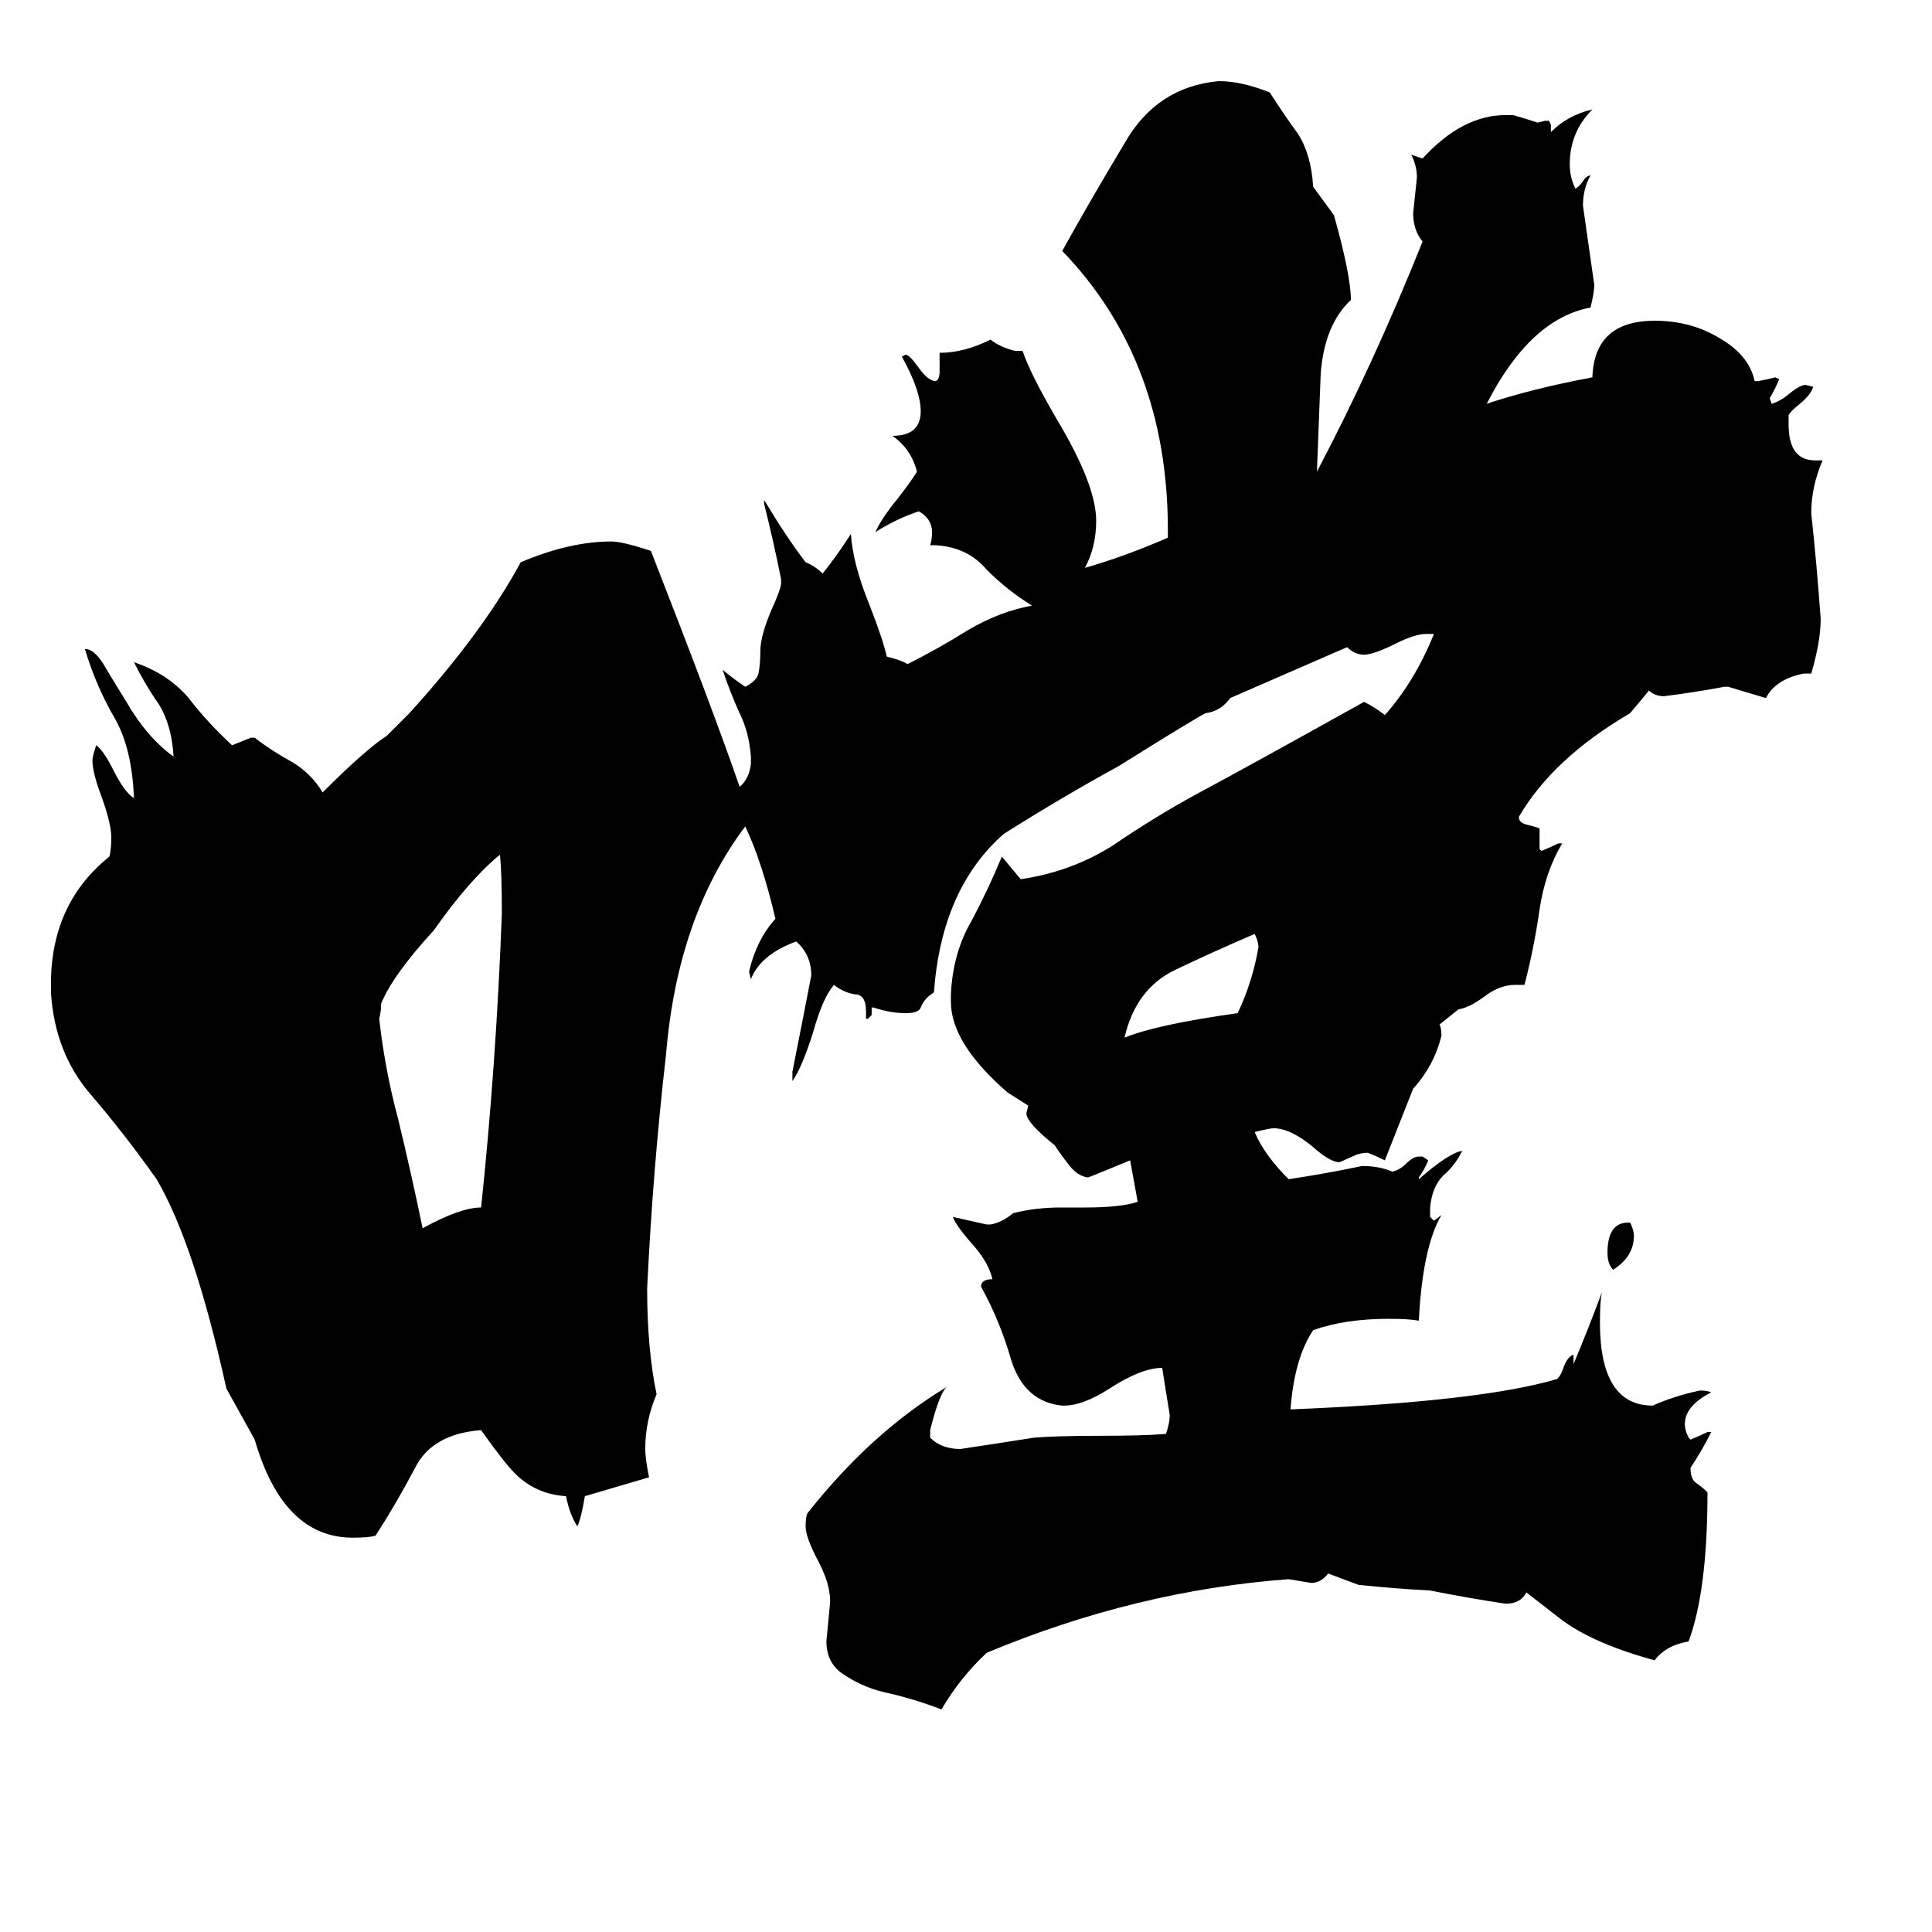 <svg xmlns="http://www.w3.org/2000/svg" viewBox="0 -800 1024 1024">
	<path fill="#000000" d="M255 -160Q263 -236 266 -316Q266 -337 265 -347Q249 -334 230 -307Q208 -283 202 -268Q202 -264 201 -260Q204 -233 211 -207Q218 -178 224 -149Q244 -160 255 -160ZM667 -298Q667 -301 665 -305Q644 -296 623 -286Q602 -276 596 -250Q613 -257 656 -263Q664 -280 667 -298ZM866 -145Q866 -134 855 -127Q852 -130 852 -136Q852 -152 863 -152H864Q866 -148 866 -145ZM395 -362Q359 -314 353 -241Q346 -180 343 -117Q343 -85 348 -61Q342 -47 342 -32Q342 -27 344 -17Q327 -12 310 -7Q308 5 306 9Q302 3 300 -7Q284 -8 273 -19Q267 -25 255 -42Q229 -40 220 -22Q210 -3 199 14Q195 15 187 15Q150 15 135 -37L120 -64Q103 -141 83 -175Q66 -199 48 -220Q29 -242 27 -274V-281Q28 -322 58 -346Q59 -350 59 -356Q59 -364 53 -380Q49 -391 49 -397Q49 -399 51 -405Q55 -402 60 -392Q66 -380 71 -377Q70 -403 61 -419Q51 -436 45 -456H46Q51 -455 56 -446Q62 -436 67 -428Q78 -409 92 -399Q91 -416 84 -427Q77 -437 71 -449Q89 -443 100 -430Q110 -417 123 -405Q128 -407 133 -409H135Q144 -402 155 -396Q165 -390 171 -380Q194 -403 205 -410Q211 -416 217 -422Q256 -465 276 -502Q302 -513 324 -513Q330 -513 345 -508Q379 -421 392 -383Q397 -387 398 -395V-399Q397 -412 392 -422Q387 -433 383 -445Q389 -440 395 -436Q401 -439 402 -443Q403 -448 403 -455Q403 -463 409 -477Q414 -488 414 -491V-493Q410 -513 405 -533V-535Q417 -515 427 -502Q432 -500 436 -496Q444 -506 451 -517Q452 -501 461 -479Q468 -461 470 -452Q478 -450 481 -448Q497 -456 513 -466Q530 -476 547 -479Q534 -487 523 -498Q513 -510 496 -511H493Q494 -514 494 -518Q494 -525 487 -529Q475 -525 464 -518Q467 -525 476 -536Q483 -545 486 -550Q483 -562 473 -569Q488 -569 488 -582Q488 -593 478 -611L480 -612Q482 -612 487 -605Q492 -598 496 -598Q498 -599 498 -603V-613Q511 -613 525 -620Q530 -616 538 -614H542Q546 -602 560 -578Q581 -543 581 -524Q581 -510 575 -499Q596 -505 619 -515V-519Q619 -609 563 -667Q578 -694 596 -724Q613 -754 646 -757Q658 -757 673 -751Q680 -740 688 -729Q695 -718 696 -701L707 -686Q716 -654 716 -641Q702 -628 700 -602Q699 -576 698 -550Q728 -607 754 -672Q749 -678 749 -687Q750 -696 751 -706Q751 -712 748 -718Q751 -717 754 -716Q775 -739 798 -739H802Q809 -737 815 -735L819 -736H821L822 -734V-730Q831 -739 844 -742Q832 -730 832 -713Q832 -706 835 -700Q837 -701 839 -704Q841 -707 843 -707Q839 -700 839 -691Q842 -670 845 -649Q845 -645 843 -637Q811 -631 788 -586Q812 -594 844 -600Q845 -630 877 -630Q896 -630 911 -621Q927 -612 930 -598H932Q937 -599 941 -600L943 -599Q941 -594 938 -589L939 -586Q943 -587 948 -591Q954 -596 957 -596L961 -595Q960 -591 954 -586Q949 -582 948 -580V-575Q948 -556 962 -556H966Q960 -542 960 -528Q963 -500 965 -472Q965 -460 960 -443H956Q941 -440 936 -430Q926 -433 916 -436H914Q898 -433 882 -431Q877 -431 874 -434L864 -422Q823 -398 805 -367Q805 -364 809 -363Q813 -362 816 -361V-350L817 -349Q822 -351 826 -353H828Q819 -338 816 -318Q813 -297 808 -278H803Q795 -278 787 -272Q779 -266 773 -265L763 -257Q764 -255 764 -251Q760 -235 749 -223L734 -185Q730 -187 725 -189Q722 -189 719 -188L710 -184Q705 -184 696 -192Q684 -202 675 -202Q673 -202 665 -200Q670 -188 683 -175Q703 -178 722 -182Q731 -182 738 -179Q742 -180 745 -183Q749 -187 752 -187H754L757 -185Q755 -180 752 -176V-175Q768 -189 775 -190Q771 -182 765 -177Q759 -171 758 -160V-155L760 -153L764 -156Q754 -139 752 -100Q747 -101 736 -101Q713 -101 696 -95Q686 -80 684 -53Q784 -57 825 -69Q827 -70 829 -76Q831 -81 834 -82V-77Q842 -96 849 -115Q848 -110 848 -99Q848 -55 876 -55Q887 -60 901 -63Q905 -63 907 -62Q893 -55 893 -45Q893 -42 895 -38L896 -37Q901 -39 905 -41H907Q902 -31 896 -22Q896 -16 899 -14Q902 -12 905 -9Q905 43 895 70Q883 72 877 80Q844 71 827 58L809 44Q806 50 798 50Q778 47 758 43Q739 42 720 40L704 34Q700 39 695 39Q689 38 683 37Q602 43 523 76Q509 89 499 106Q483 100 469 97Q456 94 445 86Q438 80 438 70Q439 60 440 49Q440 45 439 41Q438 36 434 28Q427 15 427 9Q427 4 428 2Q462 -41 502 -65Q498 -62 493 -42V-38Q499 -32 509 -32Q529 -35 548 -38Q560 -39 583 -39Q606 -39 618 -40Q620 -46 620 -50Q618 -62 616 -75Q605 -75 588 -64Q574 -55 564 -55H563Q543 -57 536 -79Q530 -100 520 -118Q520 -122 526 -122Q524 -131 515 -141Q507 -150 505 -155Q514 -153 523 -151H525Q531 -152 537 -157Q549 -160 562 -160H575Q594 -160 603 -163Q601 -174 599 -185Q587 -180 577 -176H576Q571 -177 567 -182Q563 -187 559 -193Q544 -205 544 -210L545 -214L534 -221Q504 -247 504 -269V-273Q505 -295 515 -312Q524 -329 531 -346Q536 -340 541 -334Q568 -338 590 -352Q612 -367 634 -379Q662 -394 723 -428Q729 -425 734 -421Q750 -439 760 -464H756Q750 -464 740 -459Q728 -453 723 -453Q718 -453 714 -457L652 -430Q647 -423 639 -422Q633 -419 593 -394Q562 -377 532 -358Q499 -329 495 -274Q490 -271 488 -266Q487 -263 480 -263Q472 -263 463 -266H462V-262L460 -260H459V-264Q459 -273 453 -273Q447 -274 442 -278Q436 -271 431 -253Q425 -234 420 -227V-232Q425 -257 430 -283Q430 -294 422 -301Q403 -294 398 -281L397 -285Q401 -302 411 -313Q404 -343 395 -362Z"/>
</svg>